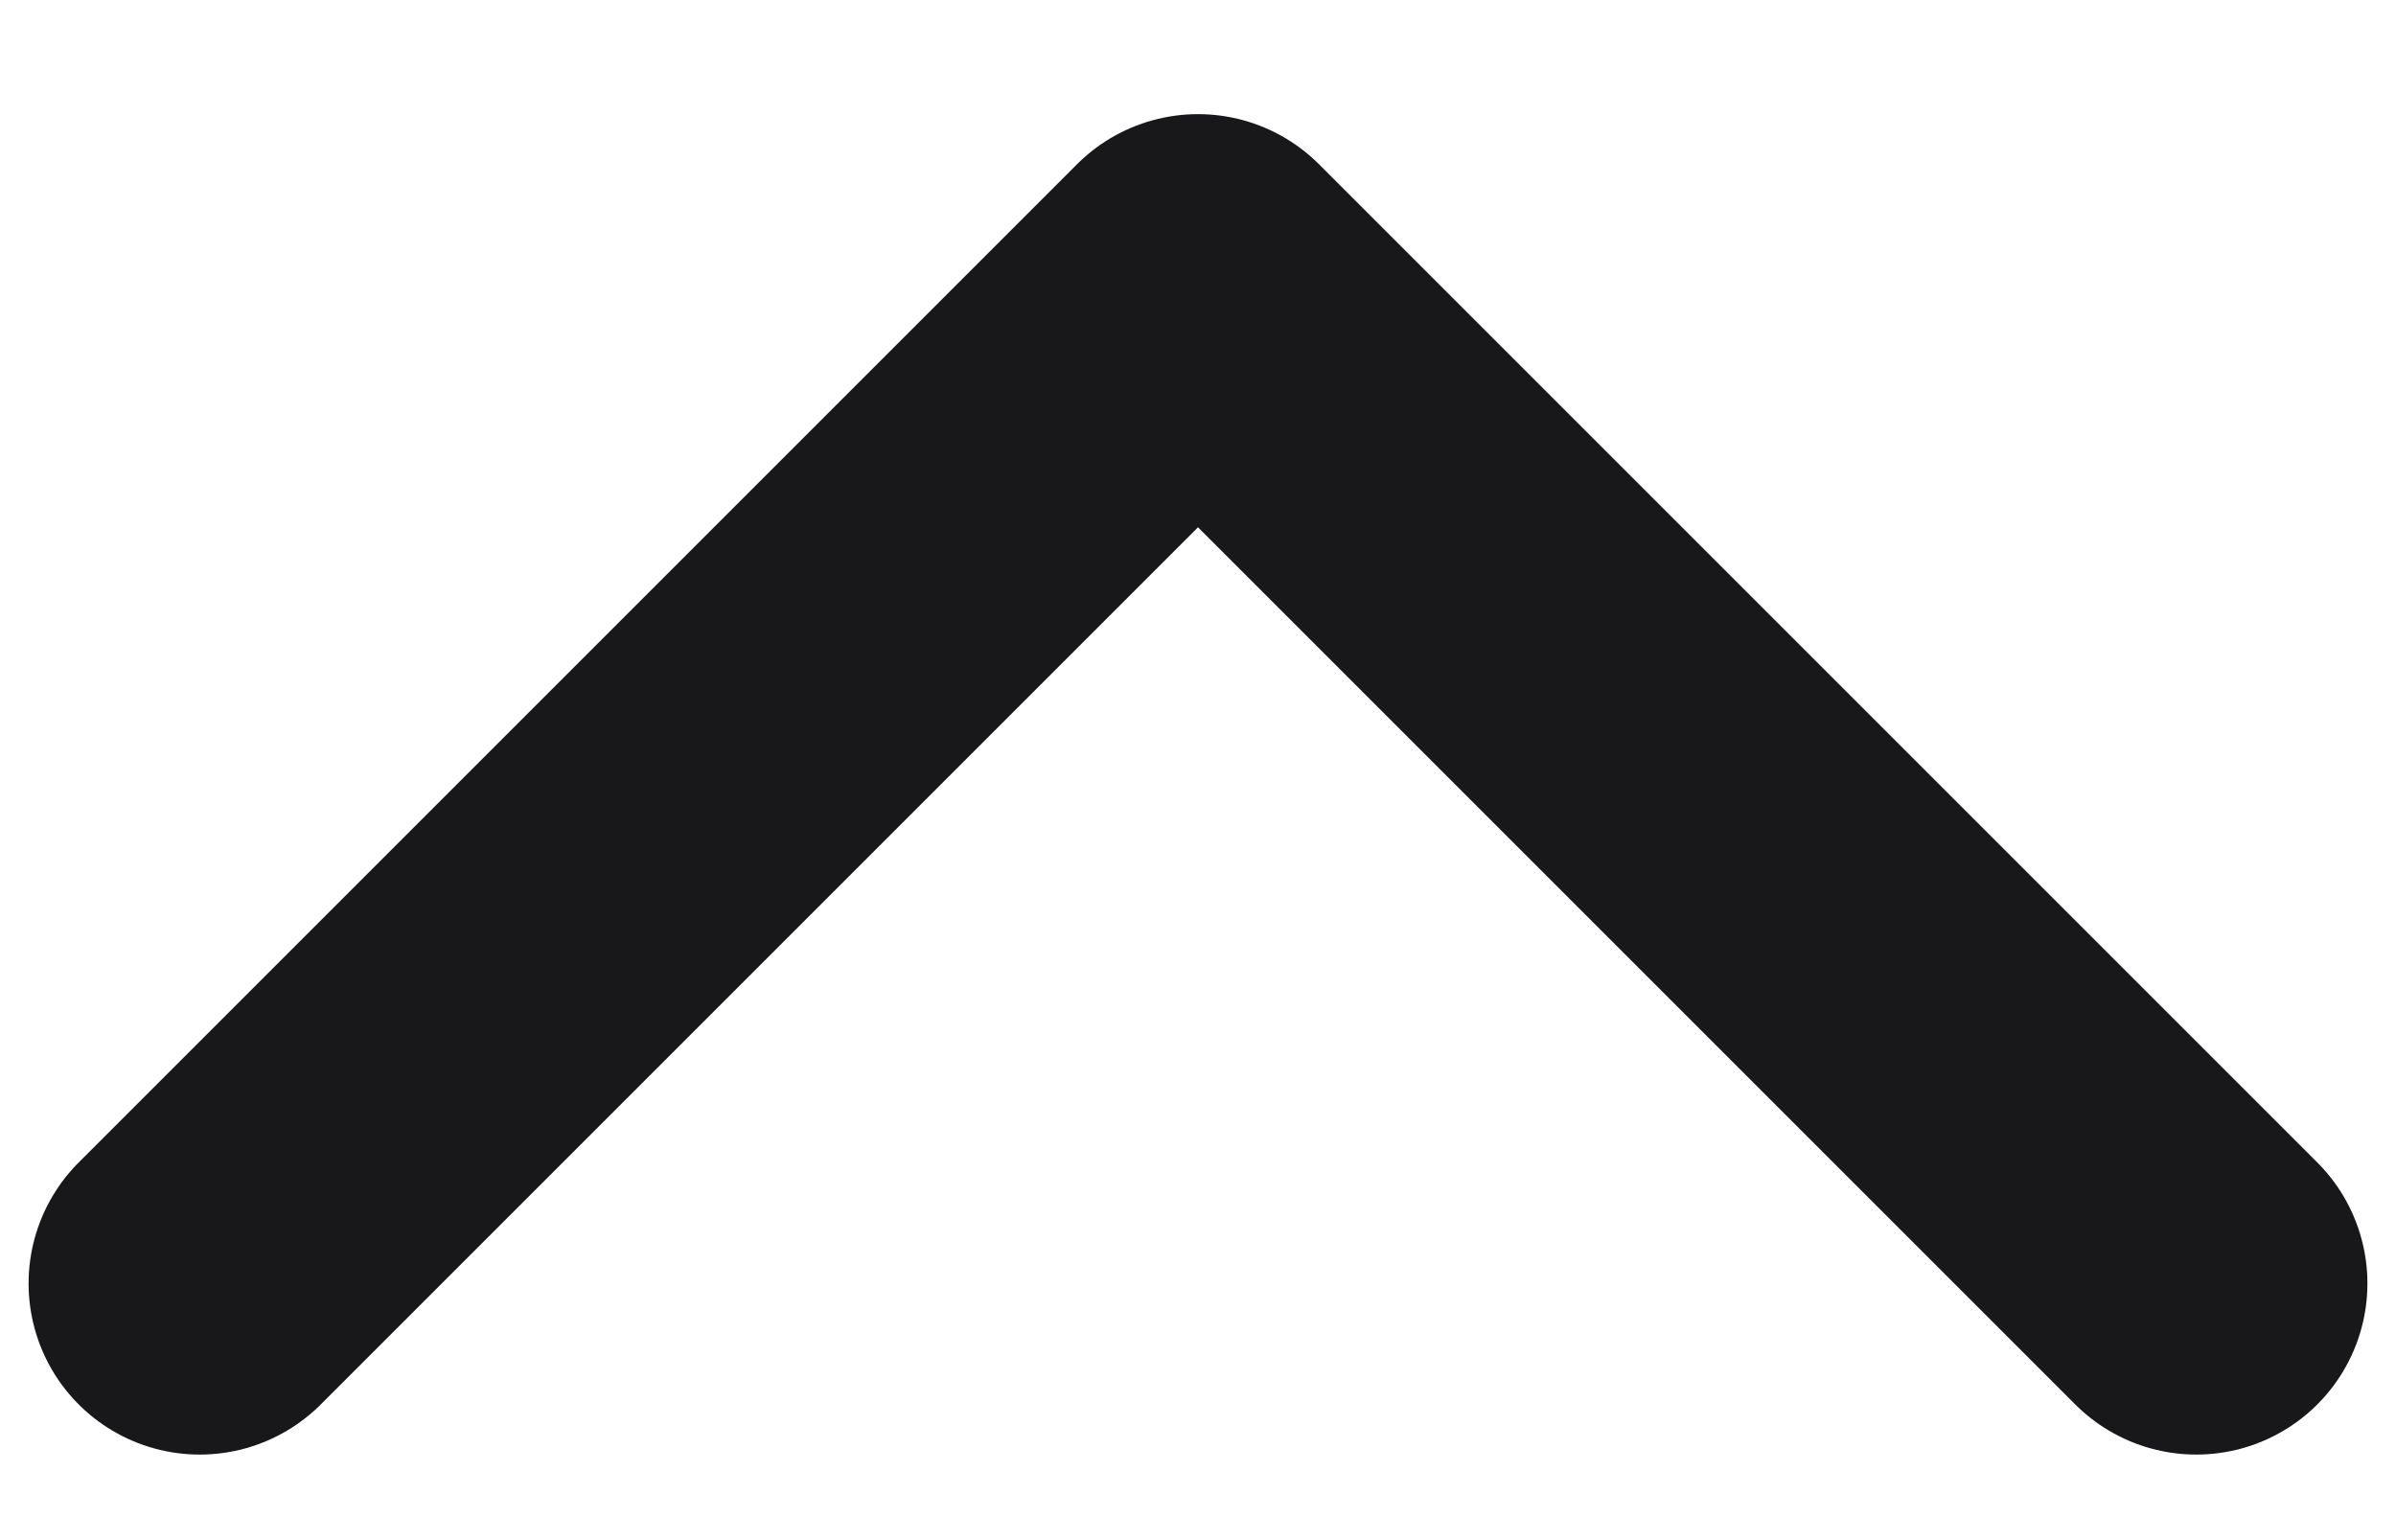 <svg width="14" height="9" viewBox="0 0 14 9" fill="none" xmlns="http://www.w3.org/2000/svg">
<path d="M1.167 7.5L7 1.667L12.833 7.5" stroke="#18181B" stroke-width="2" stroke-linecap="round" stroke-linejoin="round"/>
</svg>
